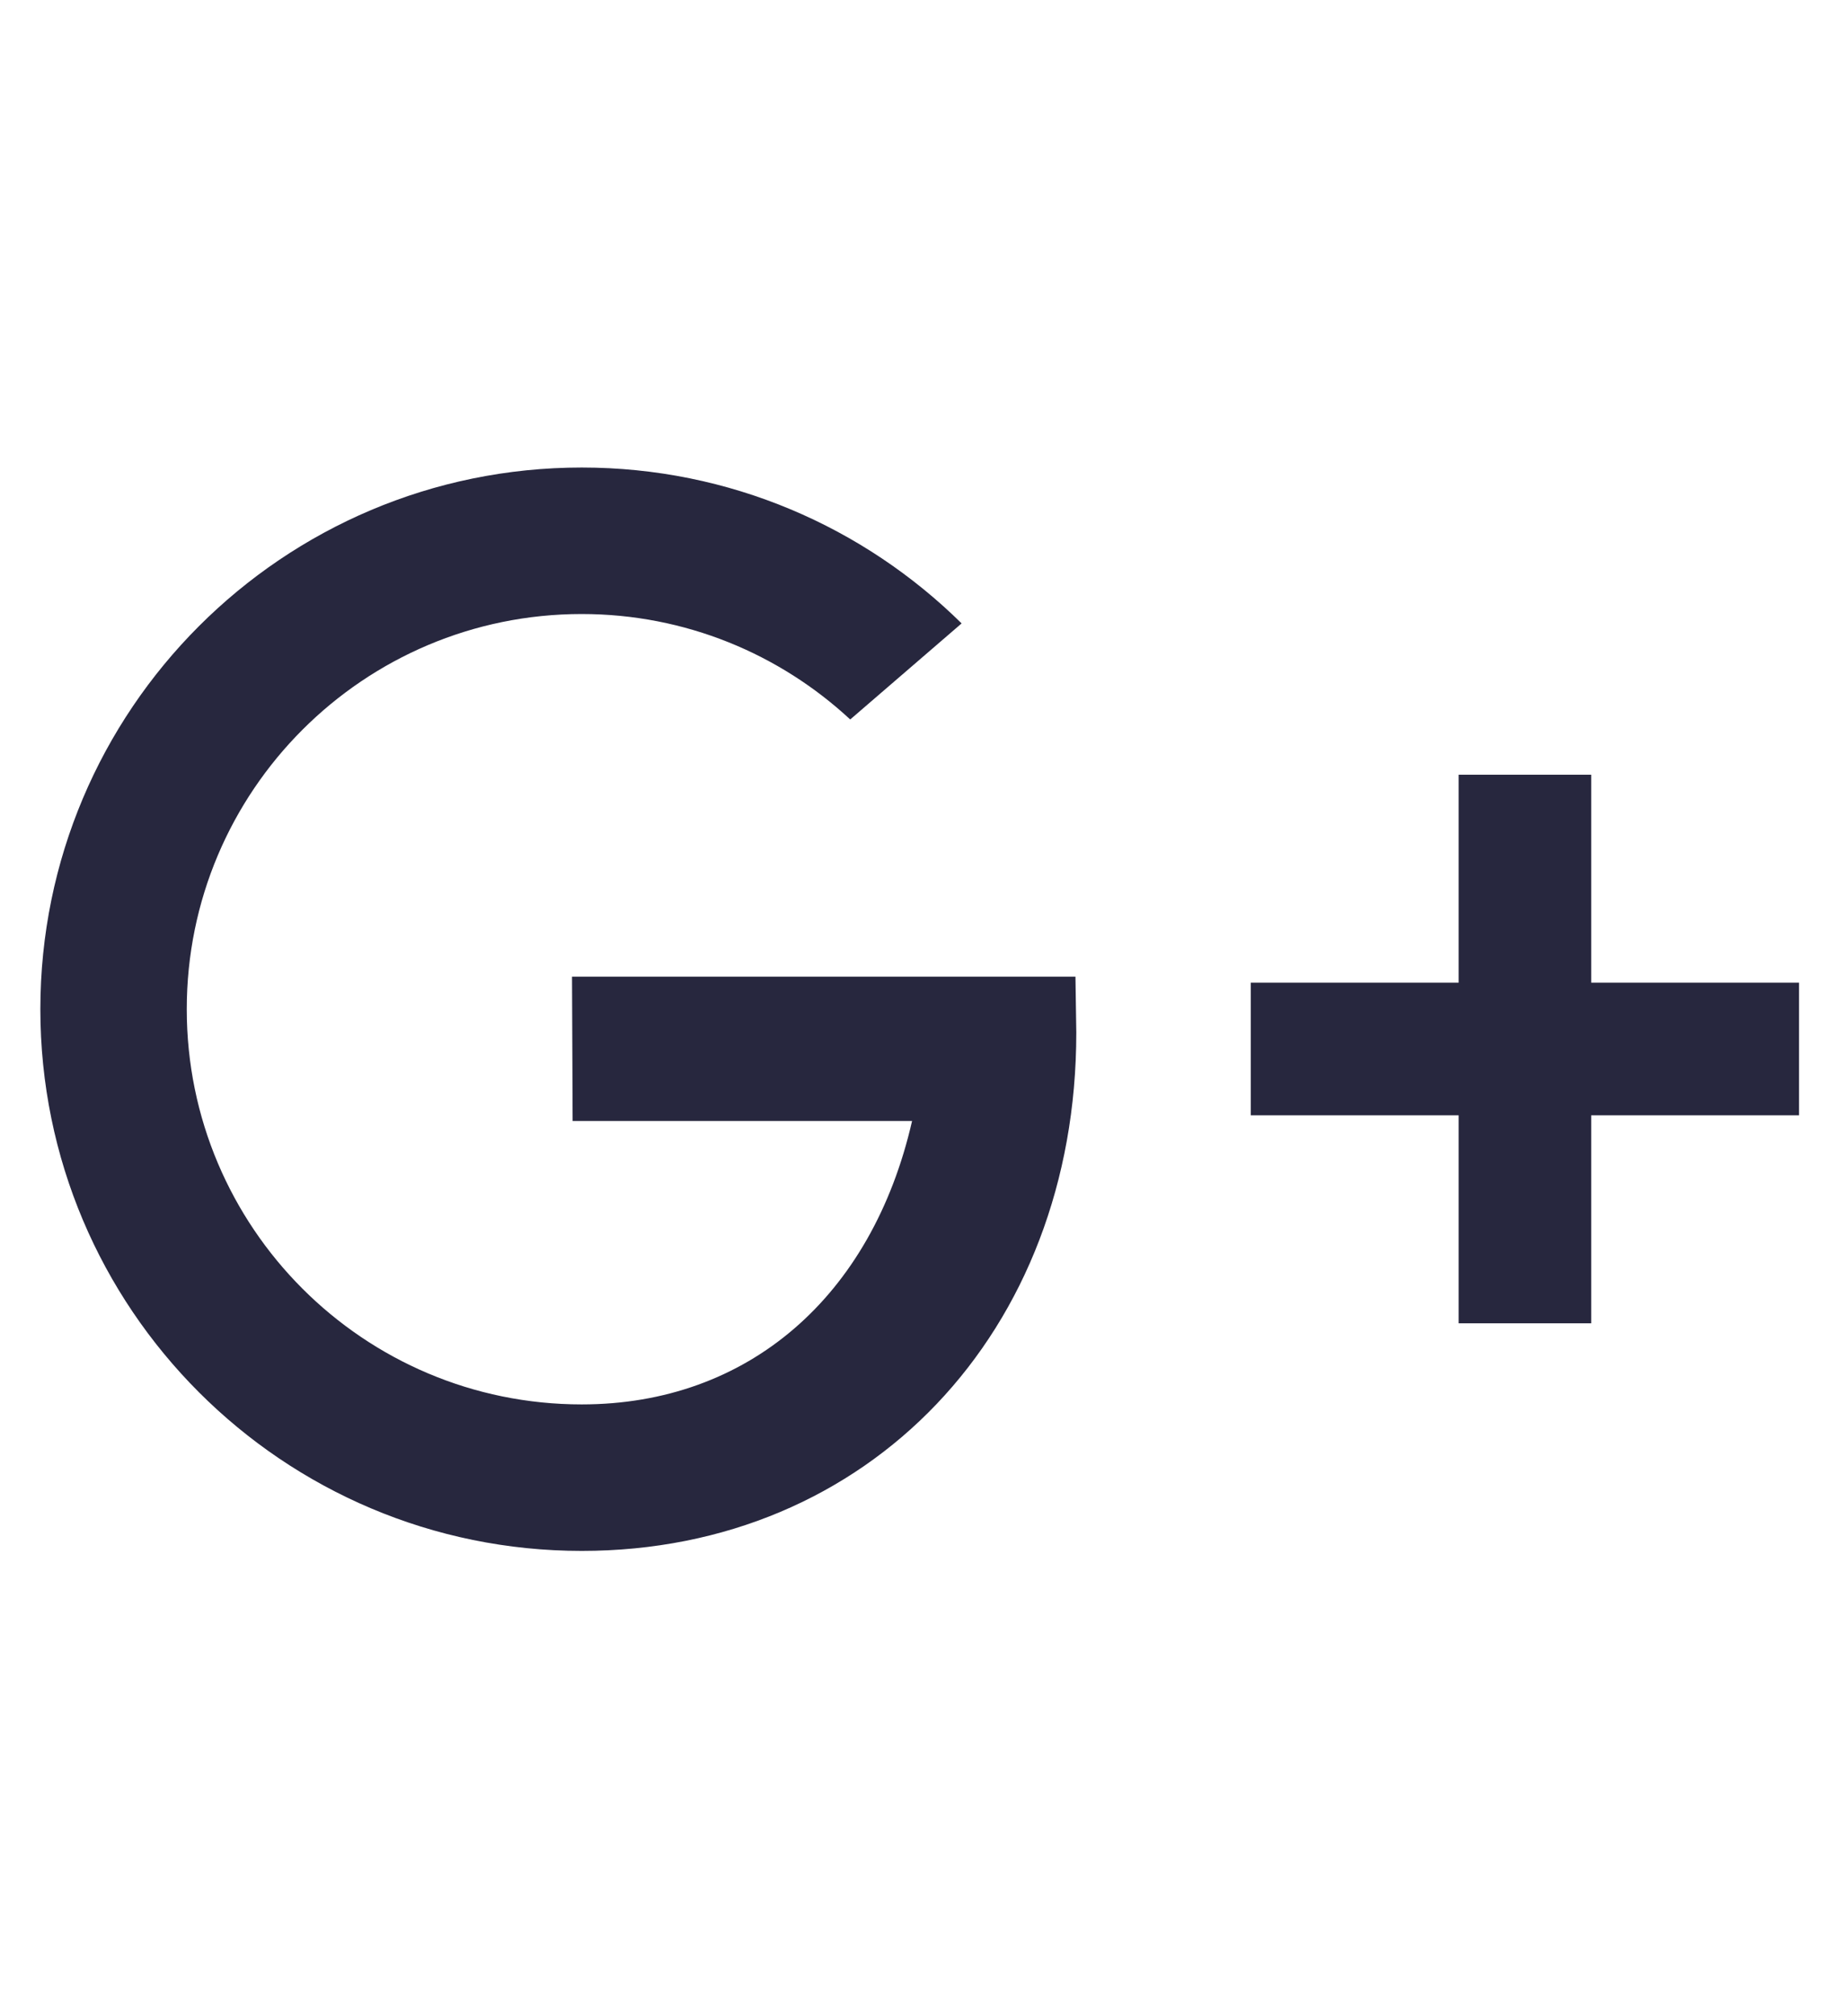 <?xml version="1.0" encoding="UTF-8"?>
<svg id="googlePlus" width="33" height="36" version="1.1" viewBox="0 0 33 36" xmlns="http://www.w3.org/2000/svg">
 <title>GooglePlus</title>
 <defs>
  <clipPath id="clipPath18">
   <path d="M 0,37.272 H 60.543 V 0 H 0 Z"/>
  </clipPath>
 </defs>
 <g transform="matrix(.519 0 0 -.519 .721 27.692)">
  <g clip-path="url(#clipPath18)">
   <g transform="translate(18.637)">
    <path d="m0 0c-10.293 0-18.637 8.344-18.637 18.636 0 10.293 8.344 18.636 18.637 18.636 5.097 0 9.714-2.047 13.078-5.363l-3.835-3.305c-2.426 2.25-5.673 3.628-9.243 3.628-7.509 0-13.597-6.086-13.597-13.596 0-7.508 6.088-13.596 13.597-13.596 5.725 0 9.99 3.706 11.372 9.75h-11.685l-0.021 4.965h17.331l0.029-1.924c0-10.293-7.142-17.831-17.026-17.831" fill="#27273e"/>
   </g>
   <g transform="translate(53.389,14.985)">
    <path d="m0 0v-7.155h-4.564v7.155h-7.155v4.563h7.155v7.155h4.564v-7.155h7.154v-4.563z" fill="#27273e"/>
   </g>
  </g>
 </g>
</svg>
